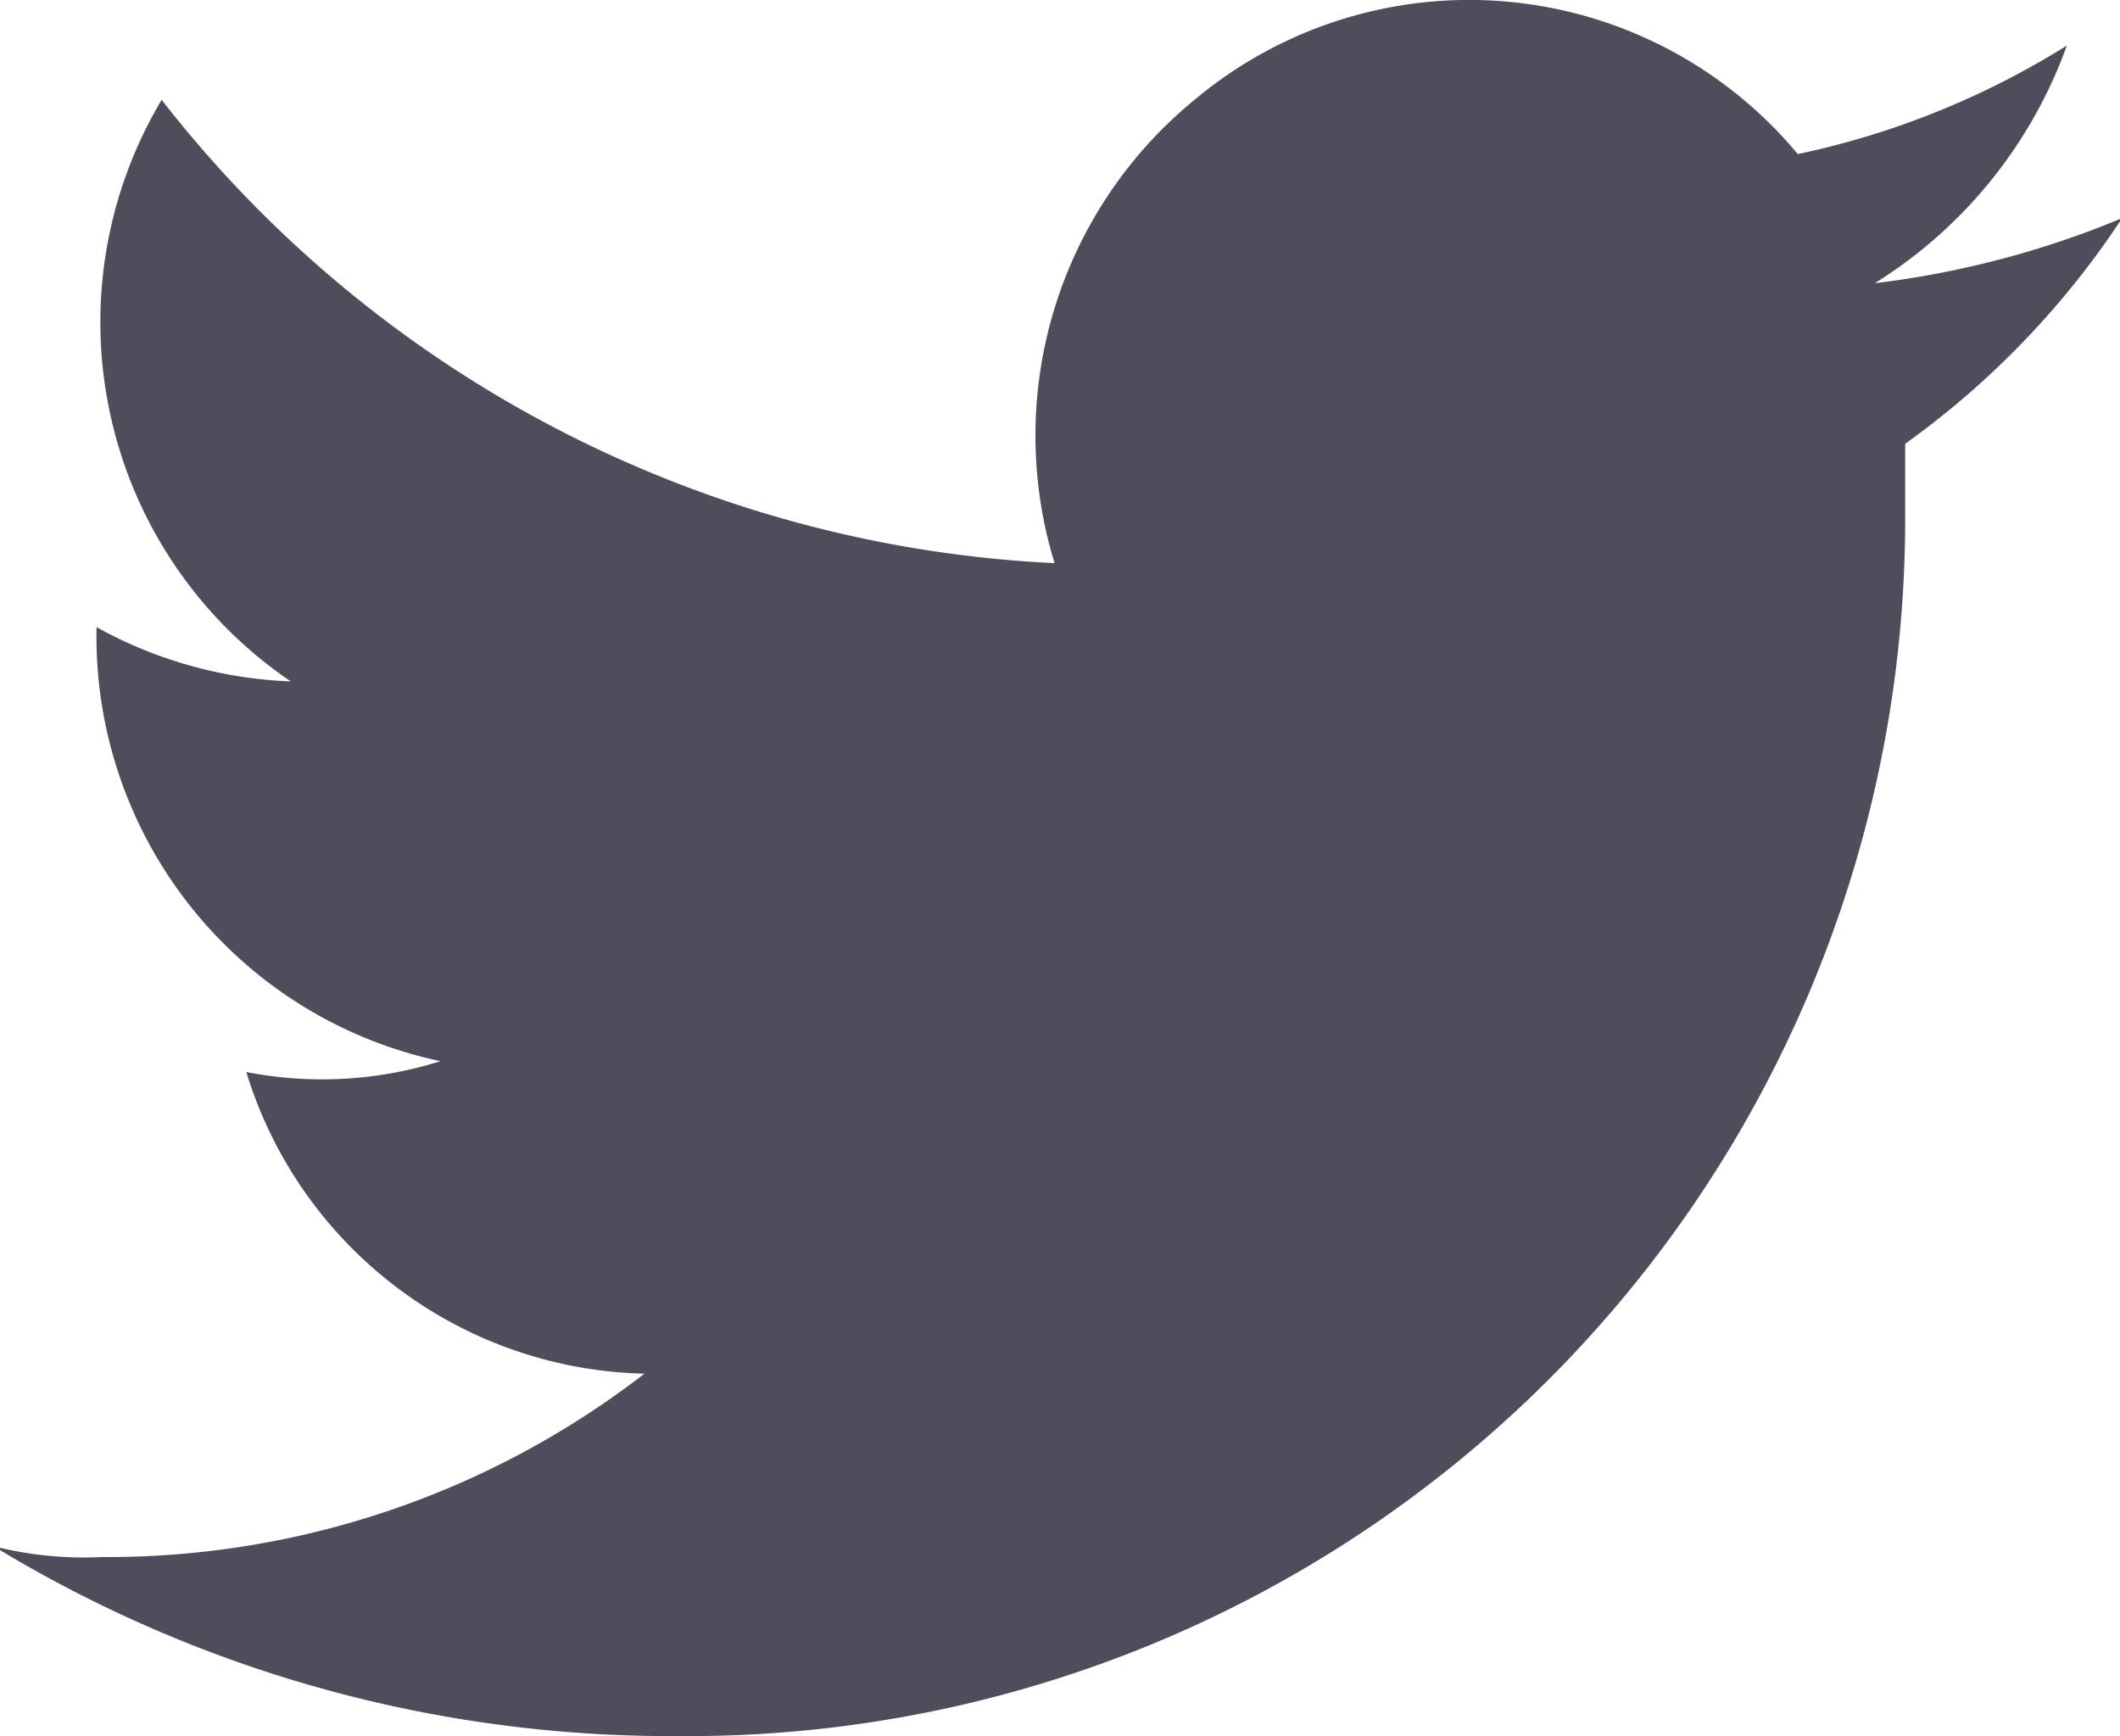 <svg id="Layer_1" data-name="Layer 1" xmlns="http://www.w3.org/2000/svg" viewBox="0 0 19.54 16"><defs><style>.cls-1{fill:#4d4d5b;}</style></defs><title>icon_twitter_hover</title><path class="cls-1" d="M6.43,16A11.22,11.22,0,0,0,17.74,4.79V4.09a7.89,7.89,0,0,0,2-2.08,8.58,8.58,0,0,1-2.28.6A4.29,4.29,0,0,0,19.23.42a7.65,7.65,0,0,1-2.48,1,3.94,3.94,0,0,0-5.56-.5A4,4,0,0,0,9.9,5.19,11.1,11.1,0,0,1,1.67.92,4,4,0,0,0,2.86,6.28a4,4,0,0,1-1.79-.5h0a4,4,0,0,0,3.17,4,3.64,3.64,0,0,1-1.79.1,3.93,3.93,0,0,0,3.67,2.78,8.1,8.1,0,0,1-5,1.69,3.38,3.38,0,0,1-1-.1A12,12,0,0,0,6.43,16" transform="translate(-0.18)"/></svg>